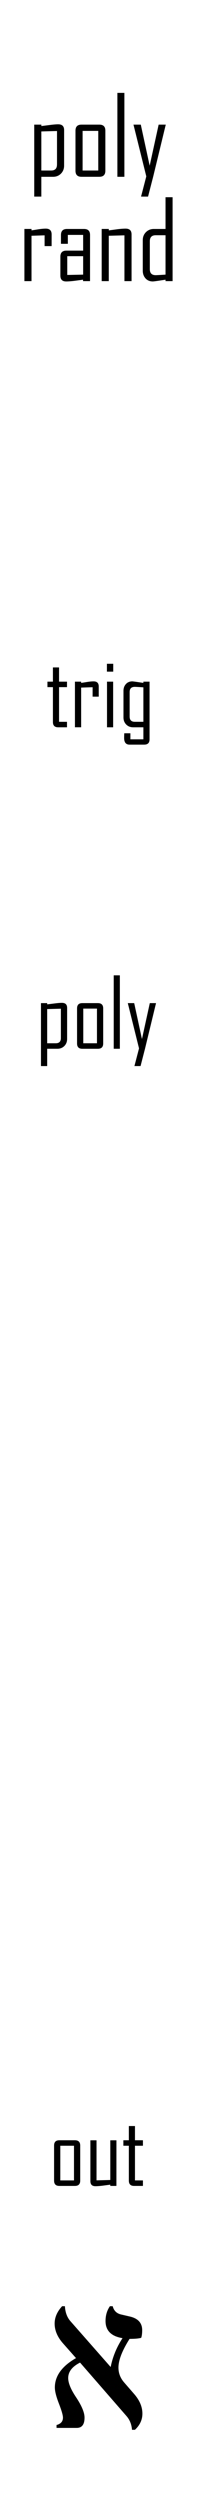 <?xml version="1.0" encoding="UTF-8" standalone="no"?>
<!-- Created with Inkscape (http://www.inkscape.org/) -->

<svg
   width="10.16mm"
   height="128.5mm"
   viewBox="0 0 10.16 128.5"
   version="1.1"
   id="svg5"
   inkscape:version="1.1.1 (3bf5ae0d25, 2021-09-20)"
   sodipodi:docname="polyrand.svg"
   xmlns:inkscape="http://www.inkscape.org/namespaces/inkscape"
   xmlns:sodipodi="http://sodipodi.sourceforge.net/DTD/sodipodi-0.dtd"
   xmlns="http://www.w3.org/2000/svg"
   xmlns:svg="http://www.w3.org/2000/svg">
  <sodipodi:namedview
     id="namedview7"
     pagecolor="#505050"
     bordercolor="#000000"
     borderopacity="1"
     inkscape:pageshadow="0"
     inkscape:pageopacity="0"
     inkscape:pagecheckerboard="0"
     inkscape:document-units="mm"
     showgrid="false"
     borderlayer="true"
     inkscape:zoom="1.2810466"
     inkscape:cx="-54.642821"
     inkscape:cy="241.59933"
     inkscape:current-layer="layer1" />
  <defs
     id="defs2" />
  <g
     inkscape:label="panel"
     inkscape:groupmode="layer"
     id="layer1">
    <rect
       style="fill:#ffffff;stroke:none;stroke-width:0.965"
       id="rect846"
       width="15.077"
       height="133.216"
       x="-2.459"
       y="-2.358"
       inkscape:label="bg" />
    <g
       aria-label="poly rand"
       id="text2742"
       style="font-size:5.644px;line-height:0.95;font-family:'Agency FB';-inkscape-font-specification:'Agency FB';text-align:center;text-anchor:middle;stroke-width:0.265">
      <path
         d="m 3.306,8.512 q 0,0.248 -0.163,0.413 Q 2.981,9.088 2.736,9.088 H 2.132 V 10.105 H 1.766 V 6.406 h 0.367 v 0.074 q 0.218,-0.028 0.435,-0.055 0.276,-0.036 0.433,-0.036 0.306,0 0.306,0.3 z M 2.94,8.456 V 6.734 L 2.132,6.756 V 8.765 h 0.507 q 0.3,0 0.3,-0.309 z"
         id="path22860" />
      <path
         d="m 5.434,8.776 q 0,0.311 -0.311,0.311 H 4.202 q -0.309,0 -0.309,-0.311 V 6.717 q 0,-0.311 0.309,-0.311 h 0.921 q 0.311,0 0.311,0.311 z M 5.068,8.765 V 6.728 H 4.26 V 8.765 Z"
         id="path22862" />
      <path
         d="M 6.415,9.088 H 6.054 V 4.774 h 0.361 z"
         id="path22864" />
      <path
         d="M 8.549,6.406 7.904,9.066 7.636,10.105 H 7.275 L 7.545,9.066 6.884,6.406 H 7.261 L 7.719,8.517 8.182,6.406 Z"
         id="path22866" />
      <path
         d="M 2.662,12.65 H 2.3 v -0.554 l -0.675,0.022 V 14.45 H 1.259 v -2.682 h 0.367 v 0.074 q 0.182,-0.028 0.367,-0.058 0.22,-0.033 0.367,-0.033 0.303,0 0.303,0.3 z"
         id="path22868" />
      <path
         d="M 4.643,14.45 H 4.282 v -0.074 q -0.218,0.03 -0.435,0.058 -0.27,0.033 -0.433,0.033 -0.3,0 -0.3,-0.298 v -0.978 q 0,-0.309 0.311,-0.309 h 0.863 v -0.808 H 3.499 v 0.458 H 3.144 V 12.08 q 0,-0.311 0.309,-0.311 h 0.882 q 0.309,0 0.309,0.311 z M 4.288,14.116 v -0.948 H 3.469 v 0.965 z"
         id="path22870" />
      <path
         d="M 6.785,14.45 H 6.418 v -2.354 l -0.808,0.022 V 14.45 H 5.244 v -2.682 h 0.367 v 0.074 q 0.215,-0.028 0.433,-0.058 0.265,-0.033 0.435,-0.033 0.306,0 0.306,0.3 z"
         id="path22872" />
      <path
         d="M 8.901,14.45 H 8.537 v -0.074 q -0.59,0.091 -0.653,0.091 -0.234,0 -0.378,-0.157 -0.143,-0.16 -0.143,-0.397 v -1.568 q 0,-0.248 0.163,-0.411 0.163,-0.165 0.408,-0.165 H 8.537 V 10.137 H 8.901 Z M 8.537,14.116 V 12.091 H 8.03 q -0.303,0 -0.303,0.311 v 1.433 q 0,0.309 0.303,0.309 0.072,0 0.507,-0.028 z"
         id="path22874" />
    </g>
    <g
       aria-label="trig"
       id="text10427"
       style="font-size:4.939px;line-height:1.25;font-family:'Agency FB';-inkscape-font-specification:'Agency FB';stroke-width:0.265">
      <path
         d="M 3.455,37.383 H 2.999 q -0.27,0 -0.27,-0.273 V 35.319 H 2.447 v -0.282 h 0.282 v -0.731 h 0.316 v 0.731 h 0.41 v 0.282 H 3.045 v 1.782 h 0.41 z"
         id="path22781" />
      <path
         d="M 5.092,35.808 H 4.776 v -0.485 l -0.591,0.019 v 2.04 H 3.865 V 35.037 H 4.185 v 0.065 q 0.159,-0.024 0.321,-0.051 0.193,-0.029 0.321,-0.029 0.265,0 0.265,0.263 z"
         id="path22783" />
      <path
         d="M 5.84,34.523 H 5.514 v -0.405 h 0.326 z m -0.005,2.86 H 5.519 V 35.037 H 5.835 Z"
         id="path22785" />
      <path
         d="m 7.713,38.001 q 0,0.273 -0.273,0.273 H 6.679 q -0.277,0 -0.277,-0.345 0,-0.041 0.002,-0.123 0.005,-0.08 0.005,-0.116 h 0.316 v 0.311 H 7.395 V 37.383 H 6.867 q -0.215,0 -0.357,-0.142 -0.142,-0.145 -0.142,-0.362 v -1.372 q 0,-0.207 0.125,-0.345 0.125,-0.14 0.33,-0.14 0.055,0 0.572,0.08 v -0.065 H 7.713 Z M 7.395,37.101 V 35.329 Q 7.014,35.304 6.951,35.304 q -0.265,0 -0.265,0.27 v 1.256 q 0,0.27 0.265,0.27 z"
         id="path22787" />
    </g>
    <g
       aria-label="poly"
       id="text11237"
       style="font-size:4.939px;line-height:1.25;font-family:'Agency FB';-inkscape-font-specification:'Agency FB';stroke-width:0.265">
      <path
         d="m 3.461,53.402 q 0,0.217 -0.142,0.362 -0.142,0.142 -0.357,0.142 H 2.433 v 0.89 H 2.113 v -3.236 h 0.321 v 0.065 q 0.191,-0.024 0.381,-0.048 0.241,-0.031 0.379,-0.031 0.268,0 0.268,0.263 z m -0.321,-0.048 v -1.507 l -0.707,0.019 v 1.758 h 0.444 q 0.263,0 0.263,-0.27 z"
         id="path22808" />
      <path
         d="m 5.322,53.634 q 0,0.273 -0.273,0.273 H 4.244 q -0.27,0 -0.27,-0.273 v -1.801 q 0,-0.273 0.27,-0.273 h 0.805 q 0.273,0 0.273,0.273 z m -0.321,-0.01 V 51.842 H 4.295 v 1.782 z"
         id="path22810" />
      <path
         d="M 6.181,53.906 H 5.865 v -3.774 h 0.316 z"
         id="path22812" />
      <path
         d="m 8.047,51.56 -0.564,2.327 -0.234,0.909 H 6.933 L 7.17,53.887 6.591,51.56 h 0.33 l 0.4,1.847 0.405,-1.847 z"
         id="path22814" />
    </g>
    <g
       aria-label="out"
       id="text15367"
       style="font-size:4.939px;line-height:1.25;font-family:'Agency FB';-inkscape-font-specification:'Agency FB';stroke-width:0.265"
       transform="translate(0,-7.229)">
      <path
         d="m 4.137,119.312 q 0,0.273 -0.273,0.273 H 3.059 q -0.27,0 -0.27,-0.273 v -1.801 q 0,-0.273 0.27,-0.273 h 0.805 q 0.273,0 0.273,0.273 z m -0.321,-0.01 v -1.782 H 3.11 v 1.782 z"
         id="path22835" />
      <path
         d="M 6.004,119.585 H 5.688 v -0.065 q -0.193,0.026 -0.383,0.051 -0.232,0.029 -0.383,0.029 -0.26,0 -0.26,-0.26 v -2.1 h 0.316 v 2.059 l 0.711,-0.019 v -2.04 h 0.316 z"
         id="path22837" />
      <path
         d="M 7.371,119.585 H 6.915 q -0.27,0 -0.27,-0.273 v -1.792 H 6.363 v -0.282 h 0.282 v -0.731 h 0.316 v 0.731 h 0.41 v 0.282 H 6.961 v 1.782 h 0.41 z"
         id="path22839" />
    </g>
    <g
       aria-label="א"
       id="text3498"
       style="font-size:11.289px;line-height:1.25;font-family:serif;-inkscape-font-specification:serif;stroke-width:0.265"
       transform="translate(-5.08,4e-5)">
      <path
         d="m 12.037,124.893 h -0.149 q -0.033,-0.424 -0.287,-0.711 l -2.392,-2.745 q -0.612,0.309 -0.612,0.794 0,0.375 0.391,0.965 0.452,0.672 0.452,1.069 0,0.529 -0.402,0.529 h -1.042 v -0.149 q 0.331,-0.088 0.331,-0.38 0,-0.182 -0.209,-0.722 -0.209,-0.535 -0.209,-0.827 0,-0.887 1.091,-1.51 l -0.678,-0.766 q -0.424,-0.485 -0.424,-1.009 0,-0.474 0.386,-0.893 h 0.143 q 0.028,0.48 0.287,0.772 l 2.073,2.354 q 0.16,-0.794 0.612,-1.483 -0.876,-0.143 -0.876,-0.882 0,-0.435 0.226,-0.761 h 0.143 q 0.088,0.342 0.424,0.424 l 0.474,0.11 q 0.623,0.149 0.623,0.7 0,0.243 -0.05,0.391 -0.182,0.055 -0.601,0.055 -0.573,0.904 -0.573,1.477 0,0.424 0.292,0.761 l 0.513,0.59 q 0.43,0.491 0.43,1.014 0,0.474 -0.386,0.832 z"
         id="path15128" />
    </g>
  </g>
  <g
     inkscape:groupmode="layer"
     id="layer2"
     inkscape:label="components"
     style="display:none">
    <circle
       style="fill:#00ff00;fill-rule:evenodd;stroke-width:0.265"
       id="path8745"
       cx="5.08"
       cy="30.154"
       r="3.305"
       inkscape:label="trigger" />
    <circle
       style="fill:#00ff00;fill-rule:evenodd;stroke-width:0.265"
       id="circle8827"
       cx="5.08"
       cy="46.058"
       r="3.305"
       inkscape:label="poly" />
    <circle
       style="fill:#0000ff;fill-rule:evenodd;stroke-width:0.265"
       id="circle8829"
       cx="5.08"
       cy="105.127"
       r="3.305"
       inkscape:label="random" />
  </g>
</svg>
